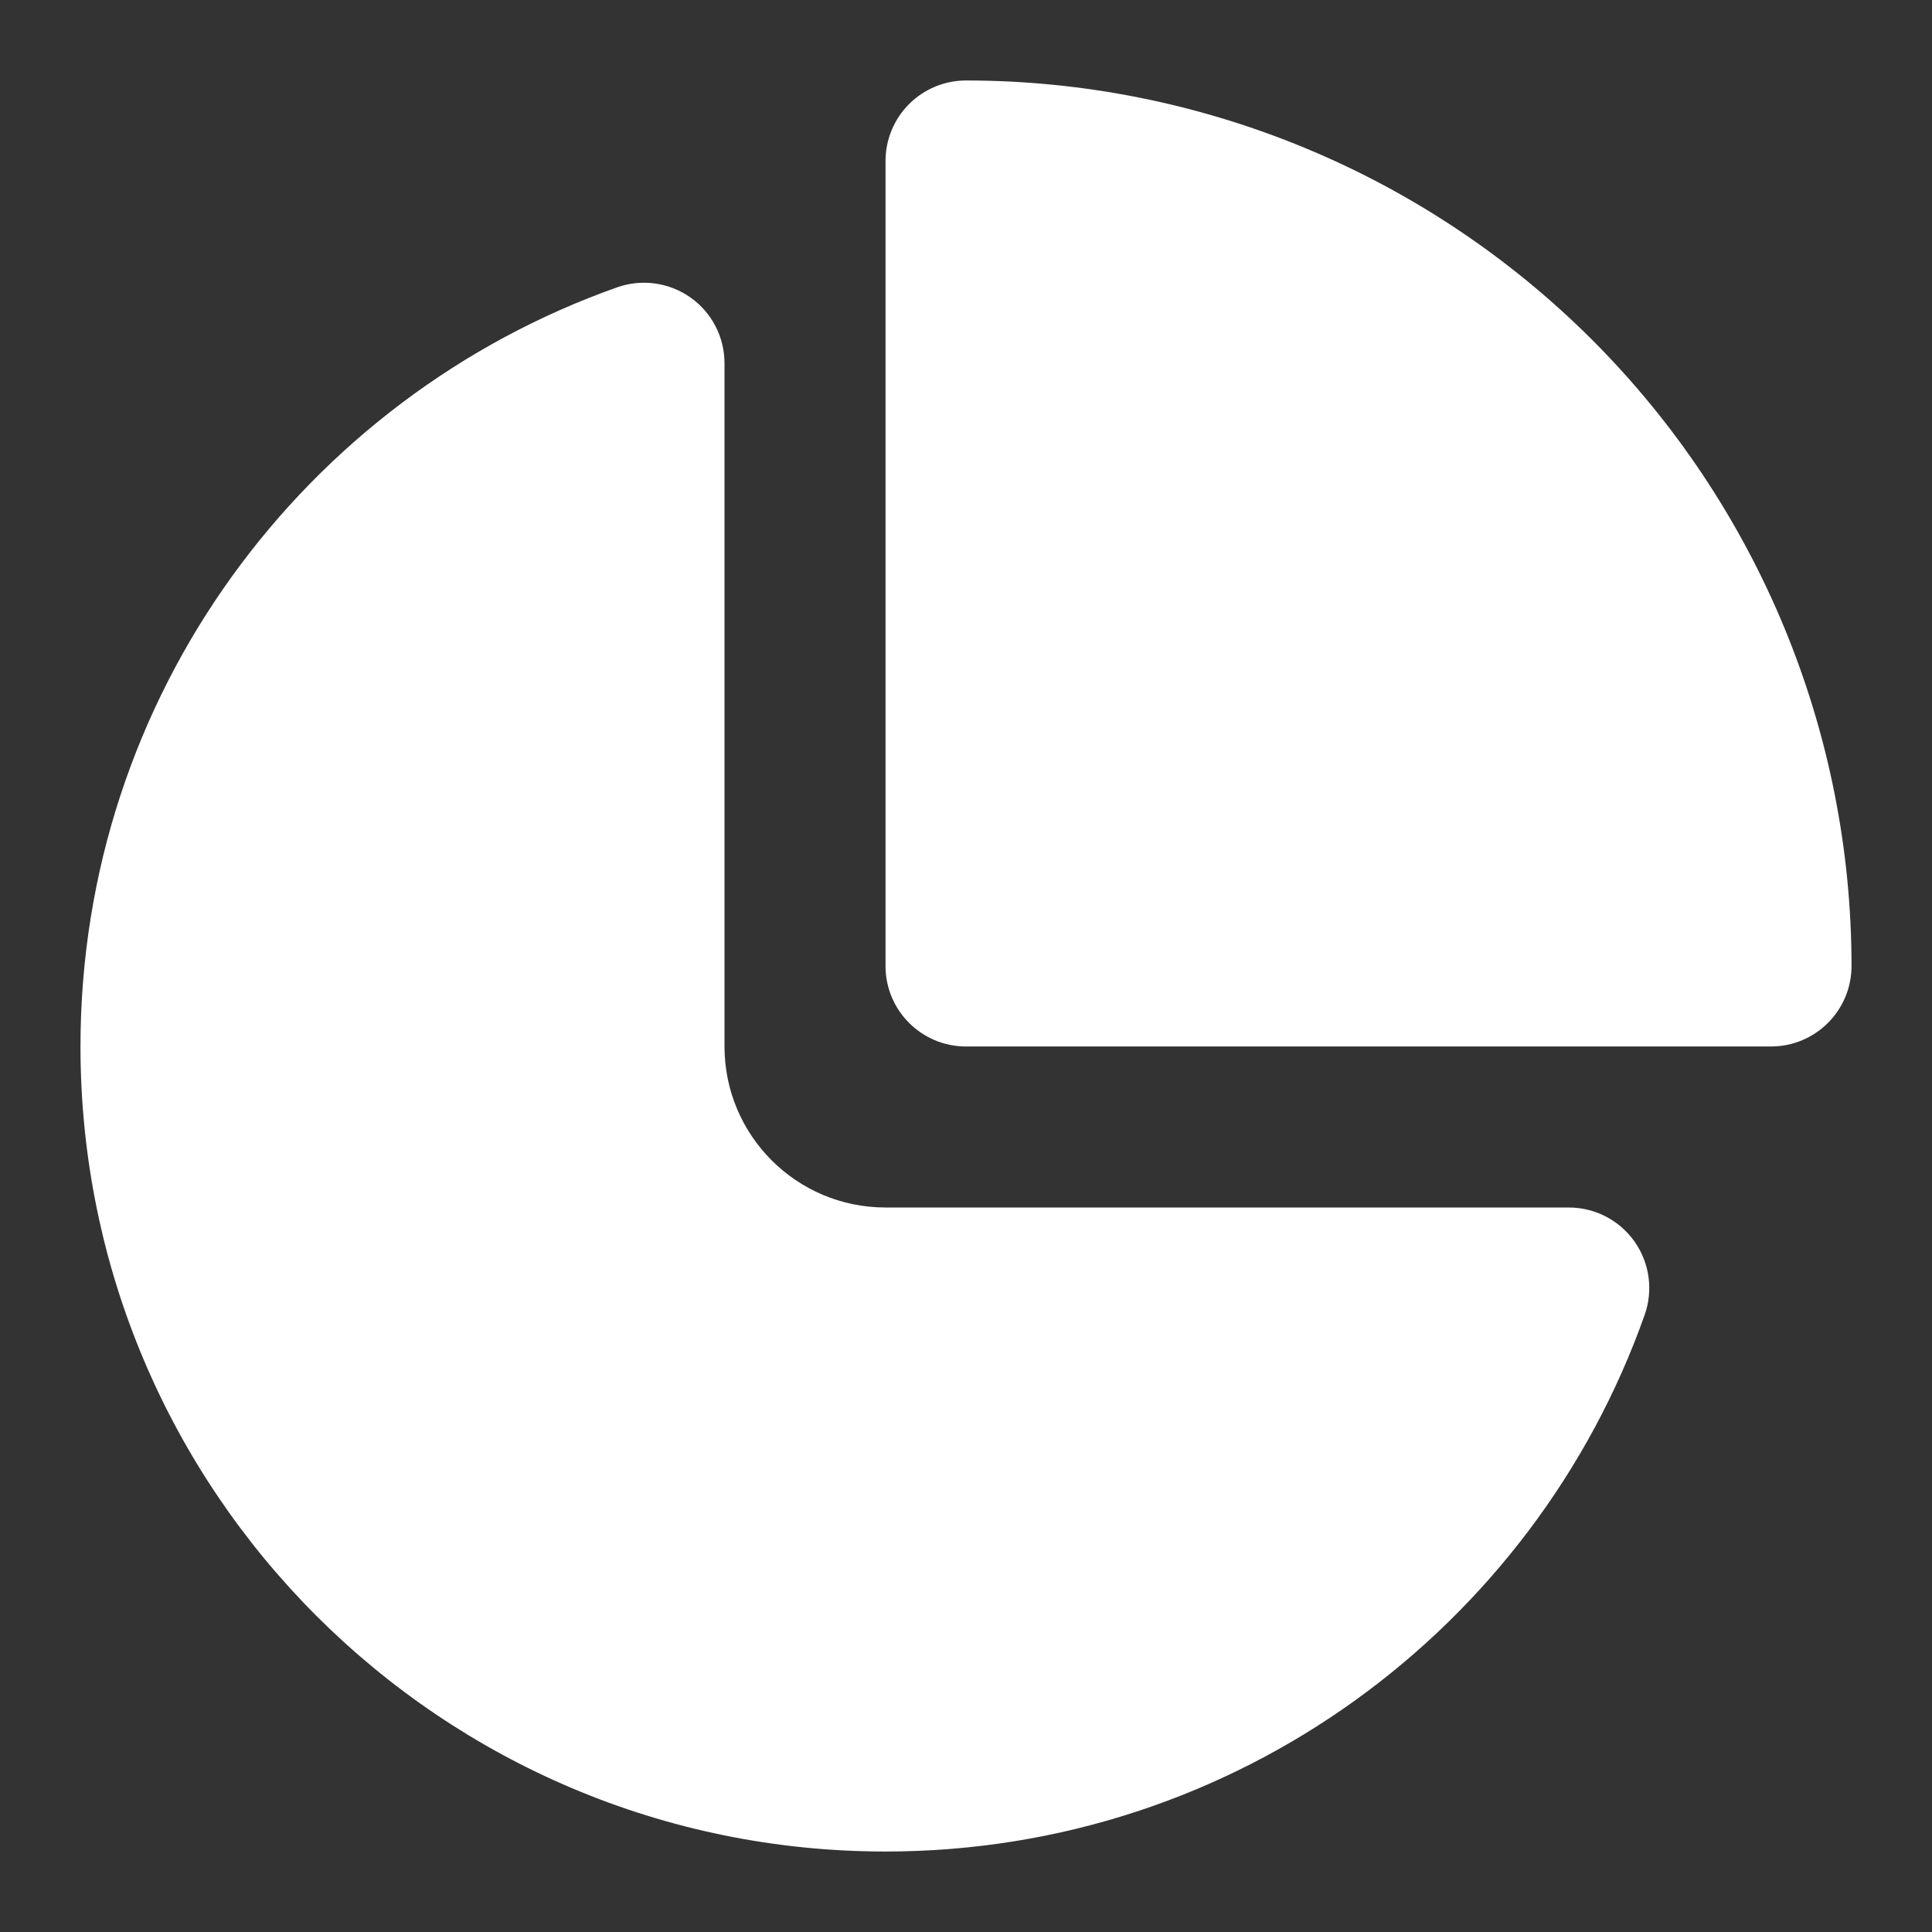 <svg width="32" height="32" viewBox="0 0 32 32" fill="none" xmlns="http://www.w3.org/2000/svg">
<rect x="0" y="0" width="32" height="32" fill="#333333" stroke="none"/>
<path d="M16 1.333C15.646 1.333 15.307 1.474 15.057 1.724C14.807 1.974 14.667 2.313 14.667 2.667V16C14.667 16.736 15.264 17.333 16 17.333H29.333C30.07 17.333 30.667 16.736 30.667 16C30.667 14.074 30.287 12.167 29.55 10.387C28.813 8.608 27.733 6.991 26.371 5.629C25.009 4.267 23.392 3.187 21.613 2.45C19.833 1.713 17.926 1.333 16 1.333Z" fill="white"/>
<path d="M12 6.016C12 5.583 11.79 5.177 11.437 4.928C11.083 4.678 10.63 4.615 10.222 4.759C5.046 6.589 1.333 11.526 1.333 17.333C1.333 24.697 7.303 30.667 14.667 30.667C20.474 30.667 25.411 26.954 27.241 21.778C27.385 21.37 27.322 20.917 27.073 20.564C26.823 20.21 26.417 20 25.984 20H14.667C13.194 20 12 18.806 12 17.333V6.016Z" fill="white"/>
</svg>
